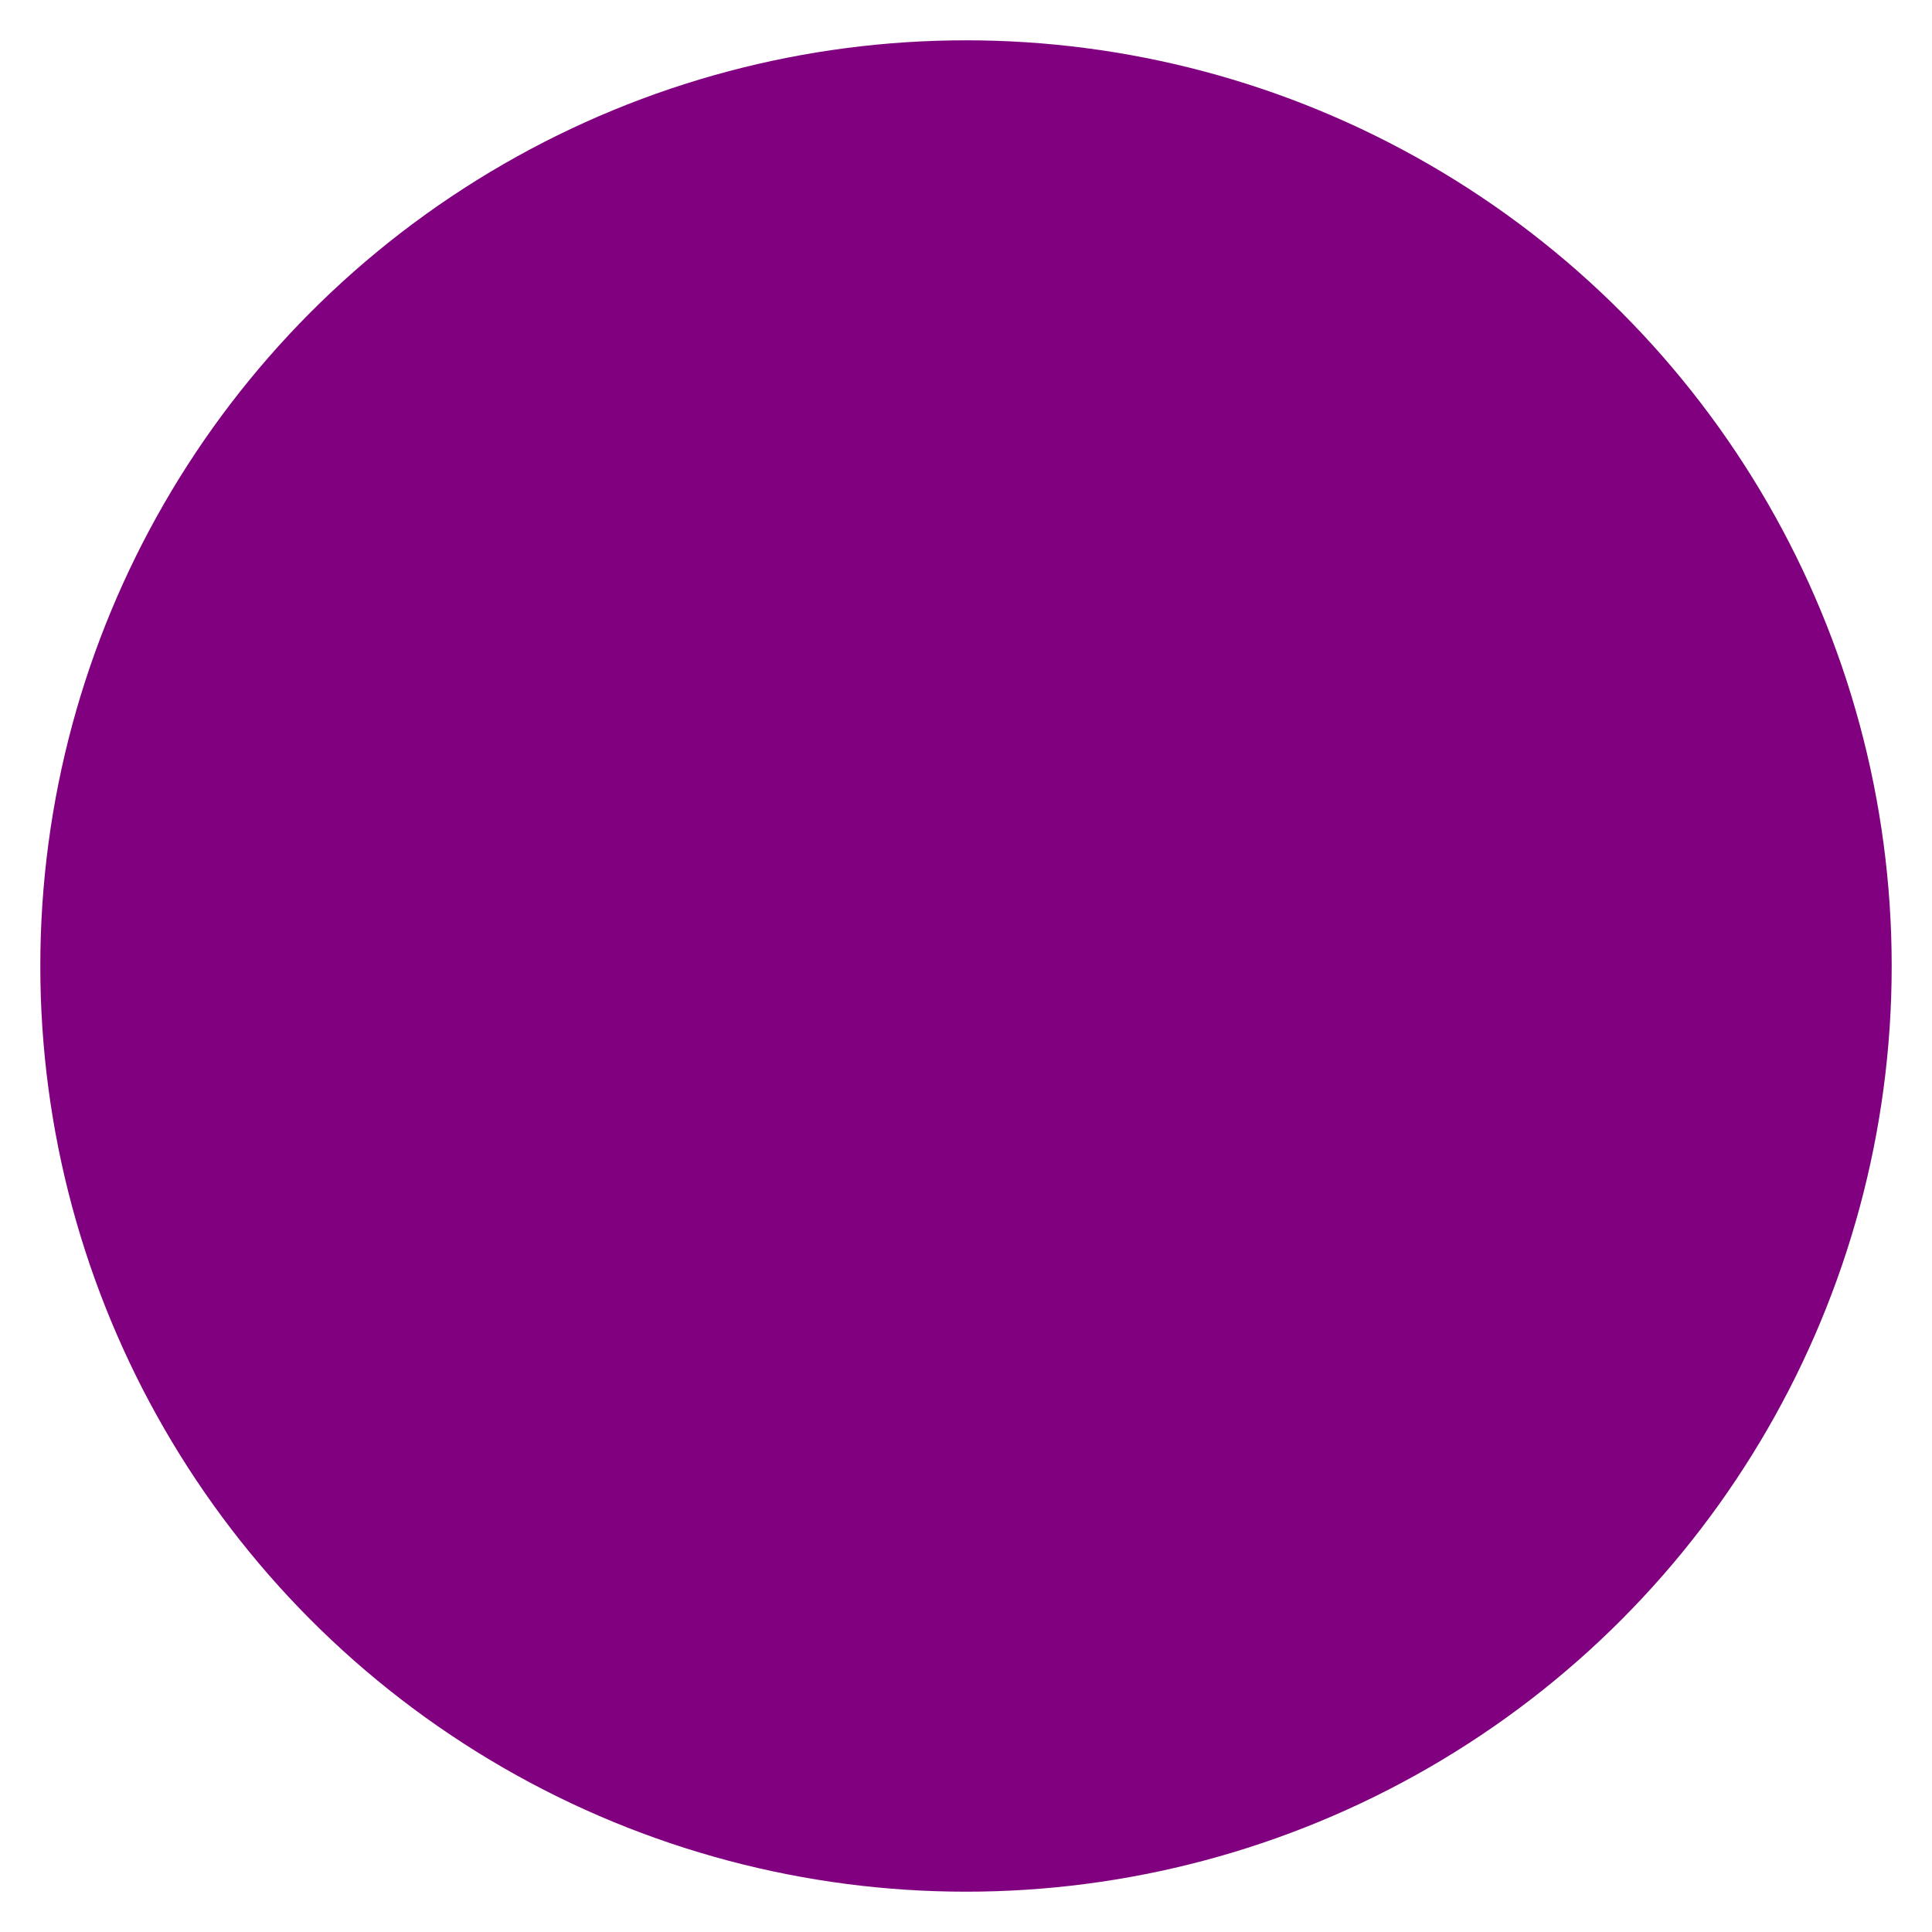<?xml version="1.0" encoding="UTF-8" standalone="no"?>
<!-- Created with Inkscape (http://www.inkscape.org/) -->

<svg
   width="48"
   height="48"
   viewBox="0 0 12.7 12.7"
   version="1.1"
   id="svg287"
   inkscape:version="1.2.2 (732a01da63, 2022-12-09)"
   sodipodi:docname="diceCircle.svg"
   xmlns:inkscape="http://www.inkscape.org/namespaces/inkscape"
   xmlns:sodipodi="http://sodipodi.sourceforge.net/DTD/sodipodi-0.dtd"
   xmlns="http://www.w3.org/2000/svg"
   xmlns:svg="http://www.w3.org/2000/svg">
  <sodipodi:namedview
     id="namedview289"
     pagecolor="#ffffff"
     bordercolor="#000000"
     borderopacity="0.25"
     inkscape:showpageshadow="2"
     inkscape:pageopacity="0.0"
     inkscape:pagecheckerboard="0"
     inkscape:deskcolor="#d1d1d1"
     inkscape:document-units="mm"
     showgrid="false"
     inkscape:zoom="11.602469"
     inkscape:cx="59.728666"
     inkscape:cy="31.329538"
     inkscape:window-width="1920"
     inkscape:window-height="1001"
     inkscape:window-x="-9"
     inkscape:window-y="-9"
     inkscape:window-maximized="1"
     inkscape:current-layer="layer1" />
  <defs
     id="defs284" />
  <g
     inkscape:label="Calque 1"
     inkscape:groupmode="layer"
     id="layer1">
    <circle
       style="fill:#800080;stroke-width:0.312"
       id="path343"
       cx="6.35"
       cy="6.35"
       r="6.085" />
  </g>
</svg>
